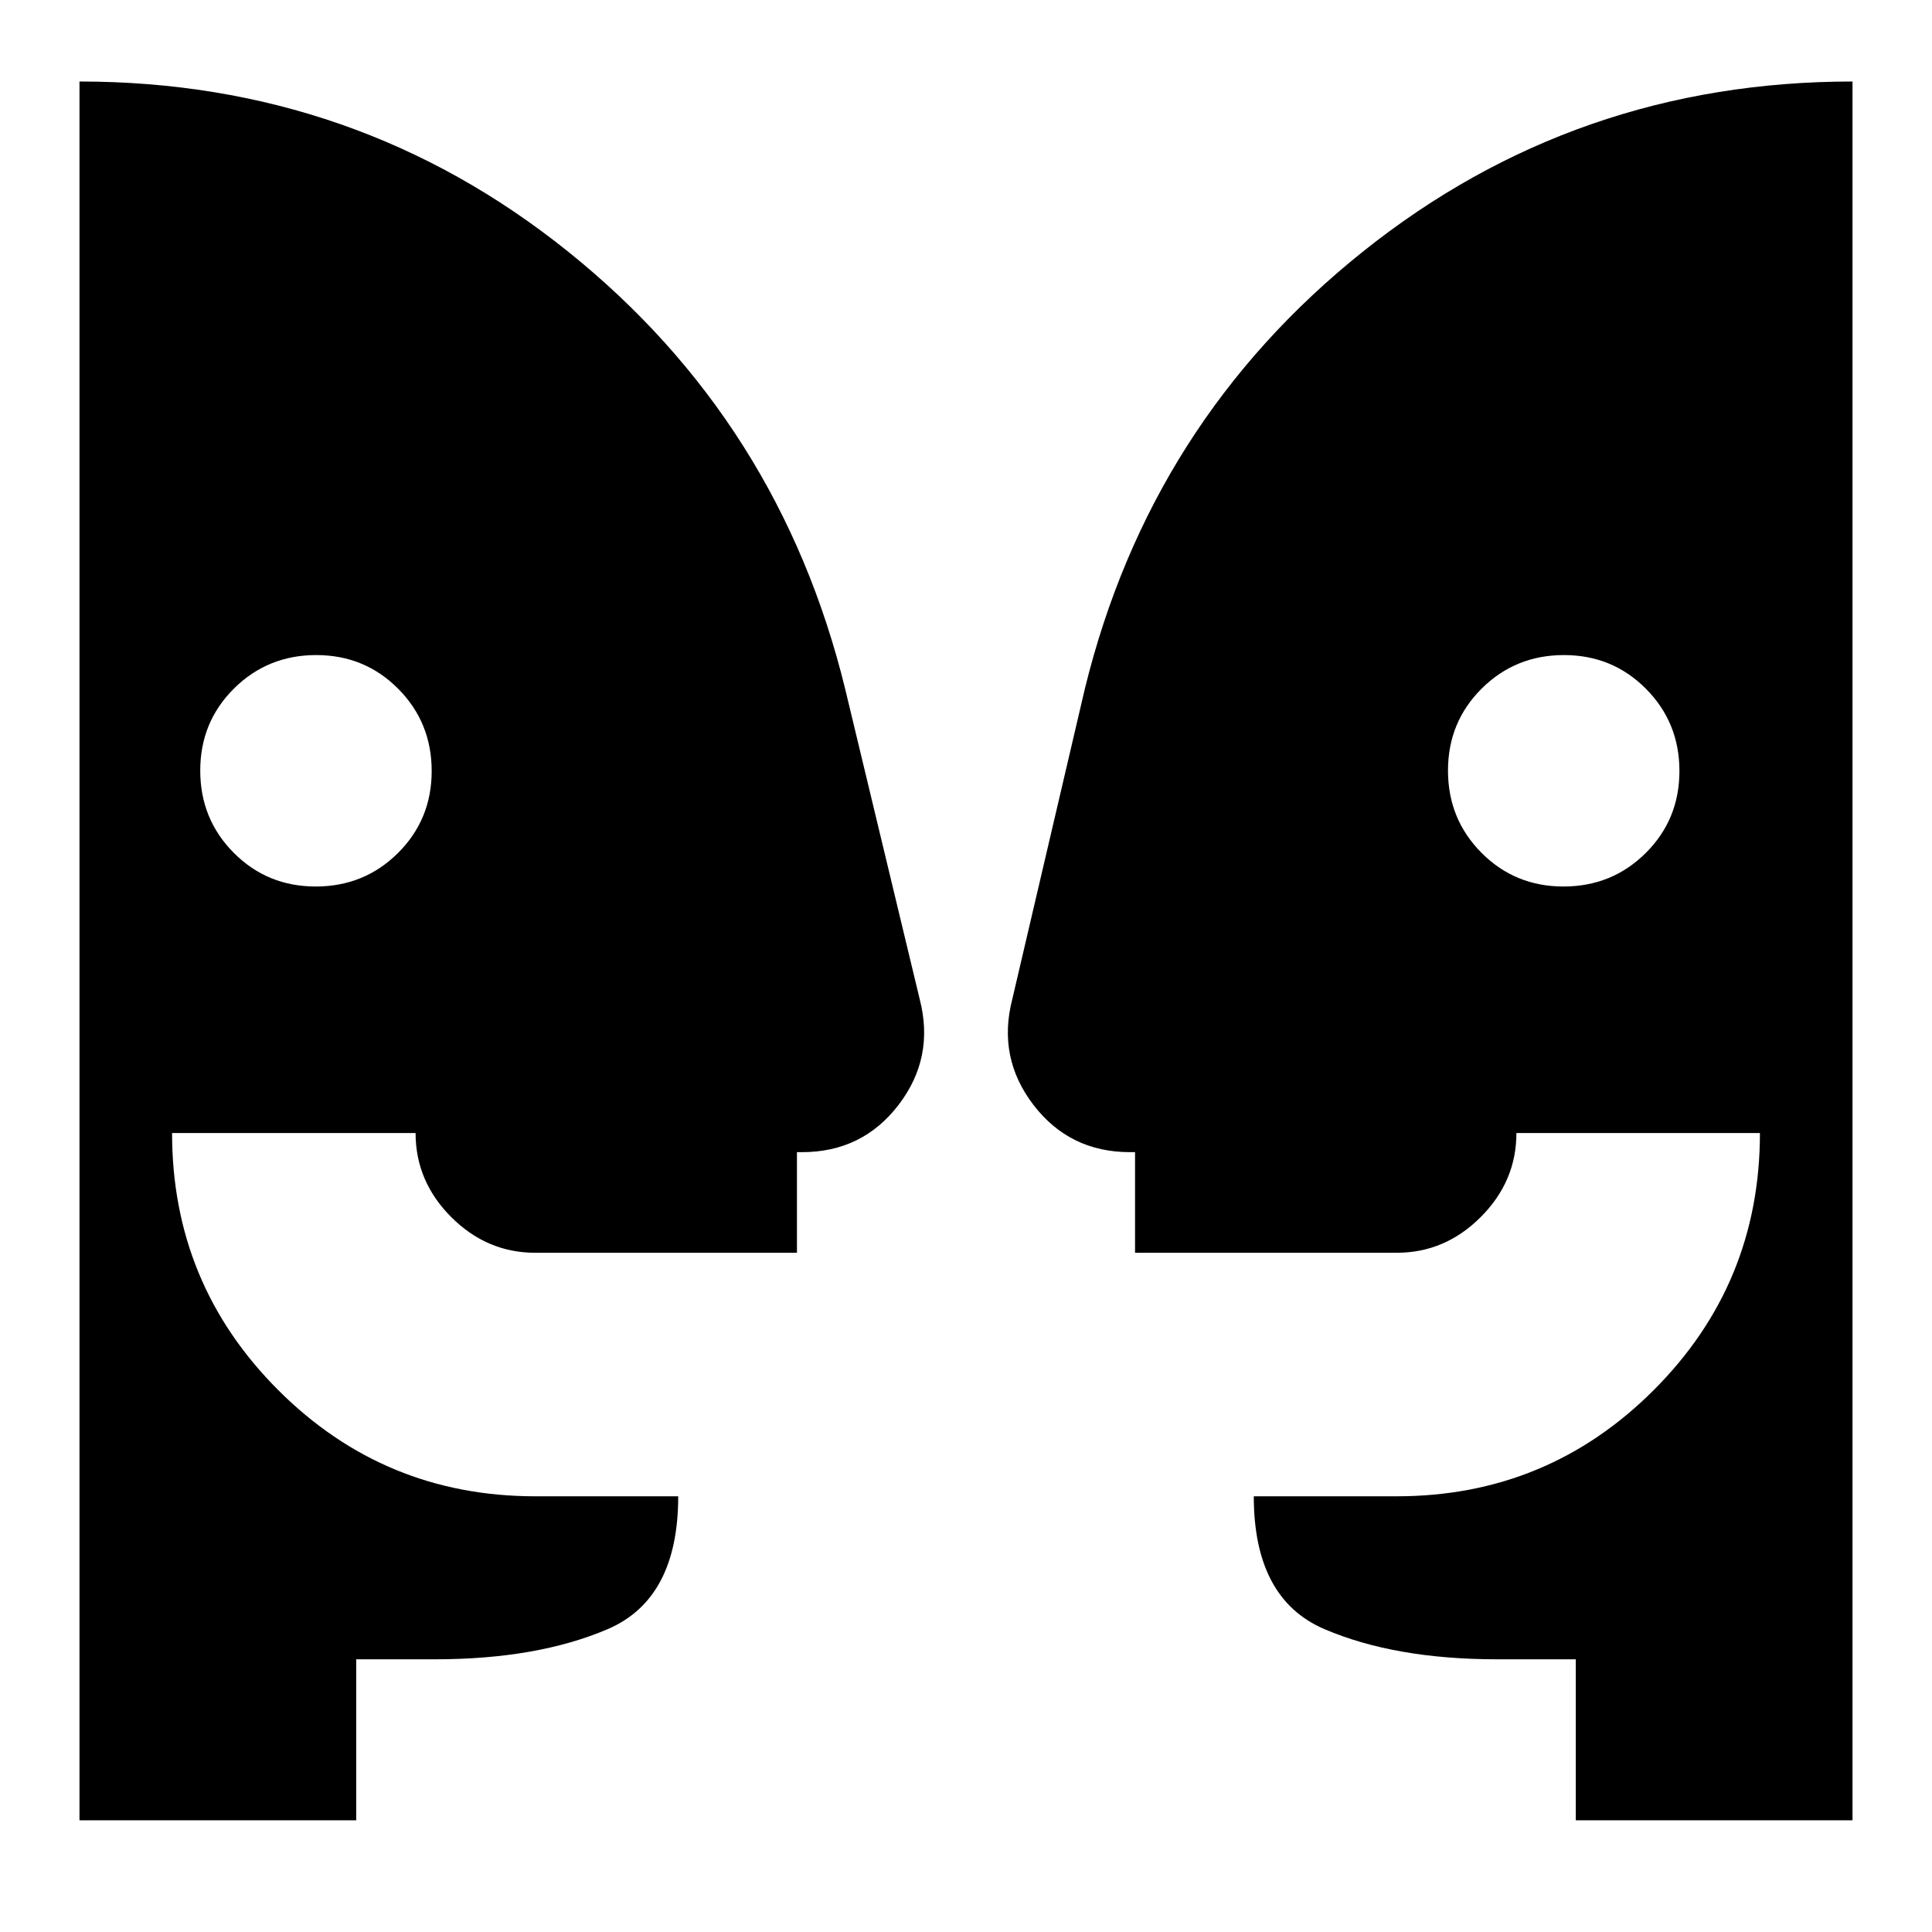 <svg xmlns="http://www.w3.org/2000/svg" height="24" viewBox="0 -960 960 960" width="24"><path d="M156.89-519.5q24.11 0 40.86-16.64 16.75-16.65 16.75-40.75 0-24.11-16.64-40.86-16.65-16.75-40.75-16.75-24.11 0-40.86 16.64-16.75 16.65-16.75 40.75 0 24.11 16.64 40.86 16.65 16.75 40.75 16.75Zm620 0q24.11 0 40.86-16.64 16.75-16.65 16.75-40.75 0-24.11-16.64-40.86-16.65-16.75-40.75-16.75-24.11 0-40.86 16.64-16.75 16.65-16.75 40.75 0 24.11 16.64 40.86 16.65 16.75 40.75 16.75Zm6.11 464v-80h-39q-50.94 0-85.97-15.03T623-216.5h71q74.97 0 127.73-52.77Q874.5-322.03 874.5-397h-121q0 24-17.73 41.75Q718.03-337.5 694-337.5H564v-50h-2.5q-30 0-48-23.5T503-463.5l36-154q32.5-133 138.25-217.5t243.25-84.5v864H783Zm-606 0H39.5v-864q137.5 0 242.75 84.5T420-617.5l37 154q7.5 29-10.5 52.5t-48 23.5H396v50H266q-24.03 0-41.77-17.73Q206.5-372.97 206.5-397h-121q0 75 52.77 127.75Q191.03-216.5 266-216.5h71q0 51-35.03 66t-85.97 15h-39v80Z"/></svg>